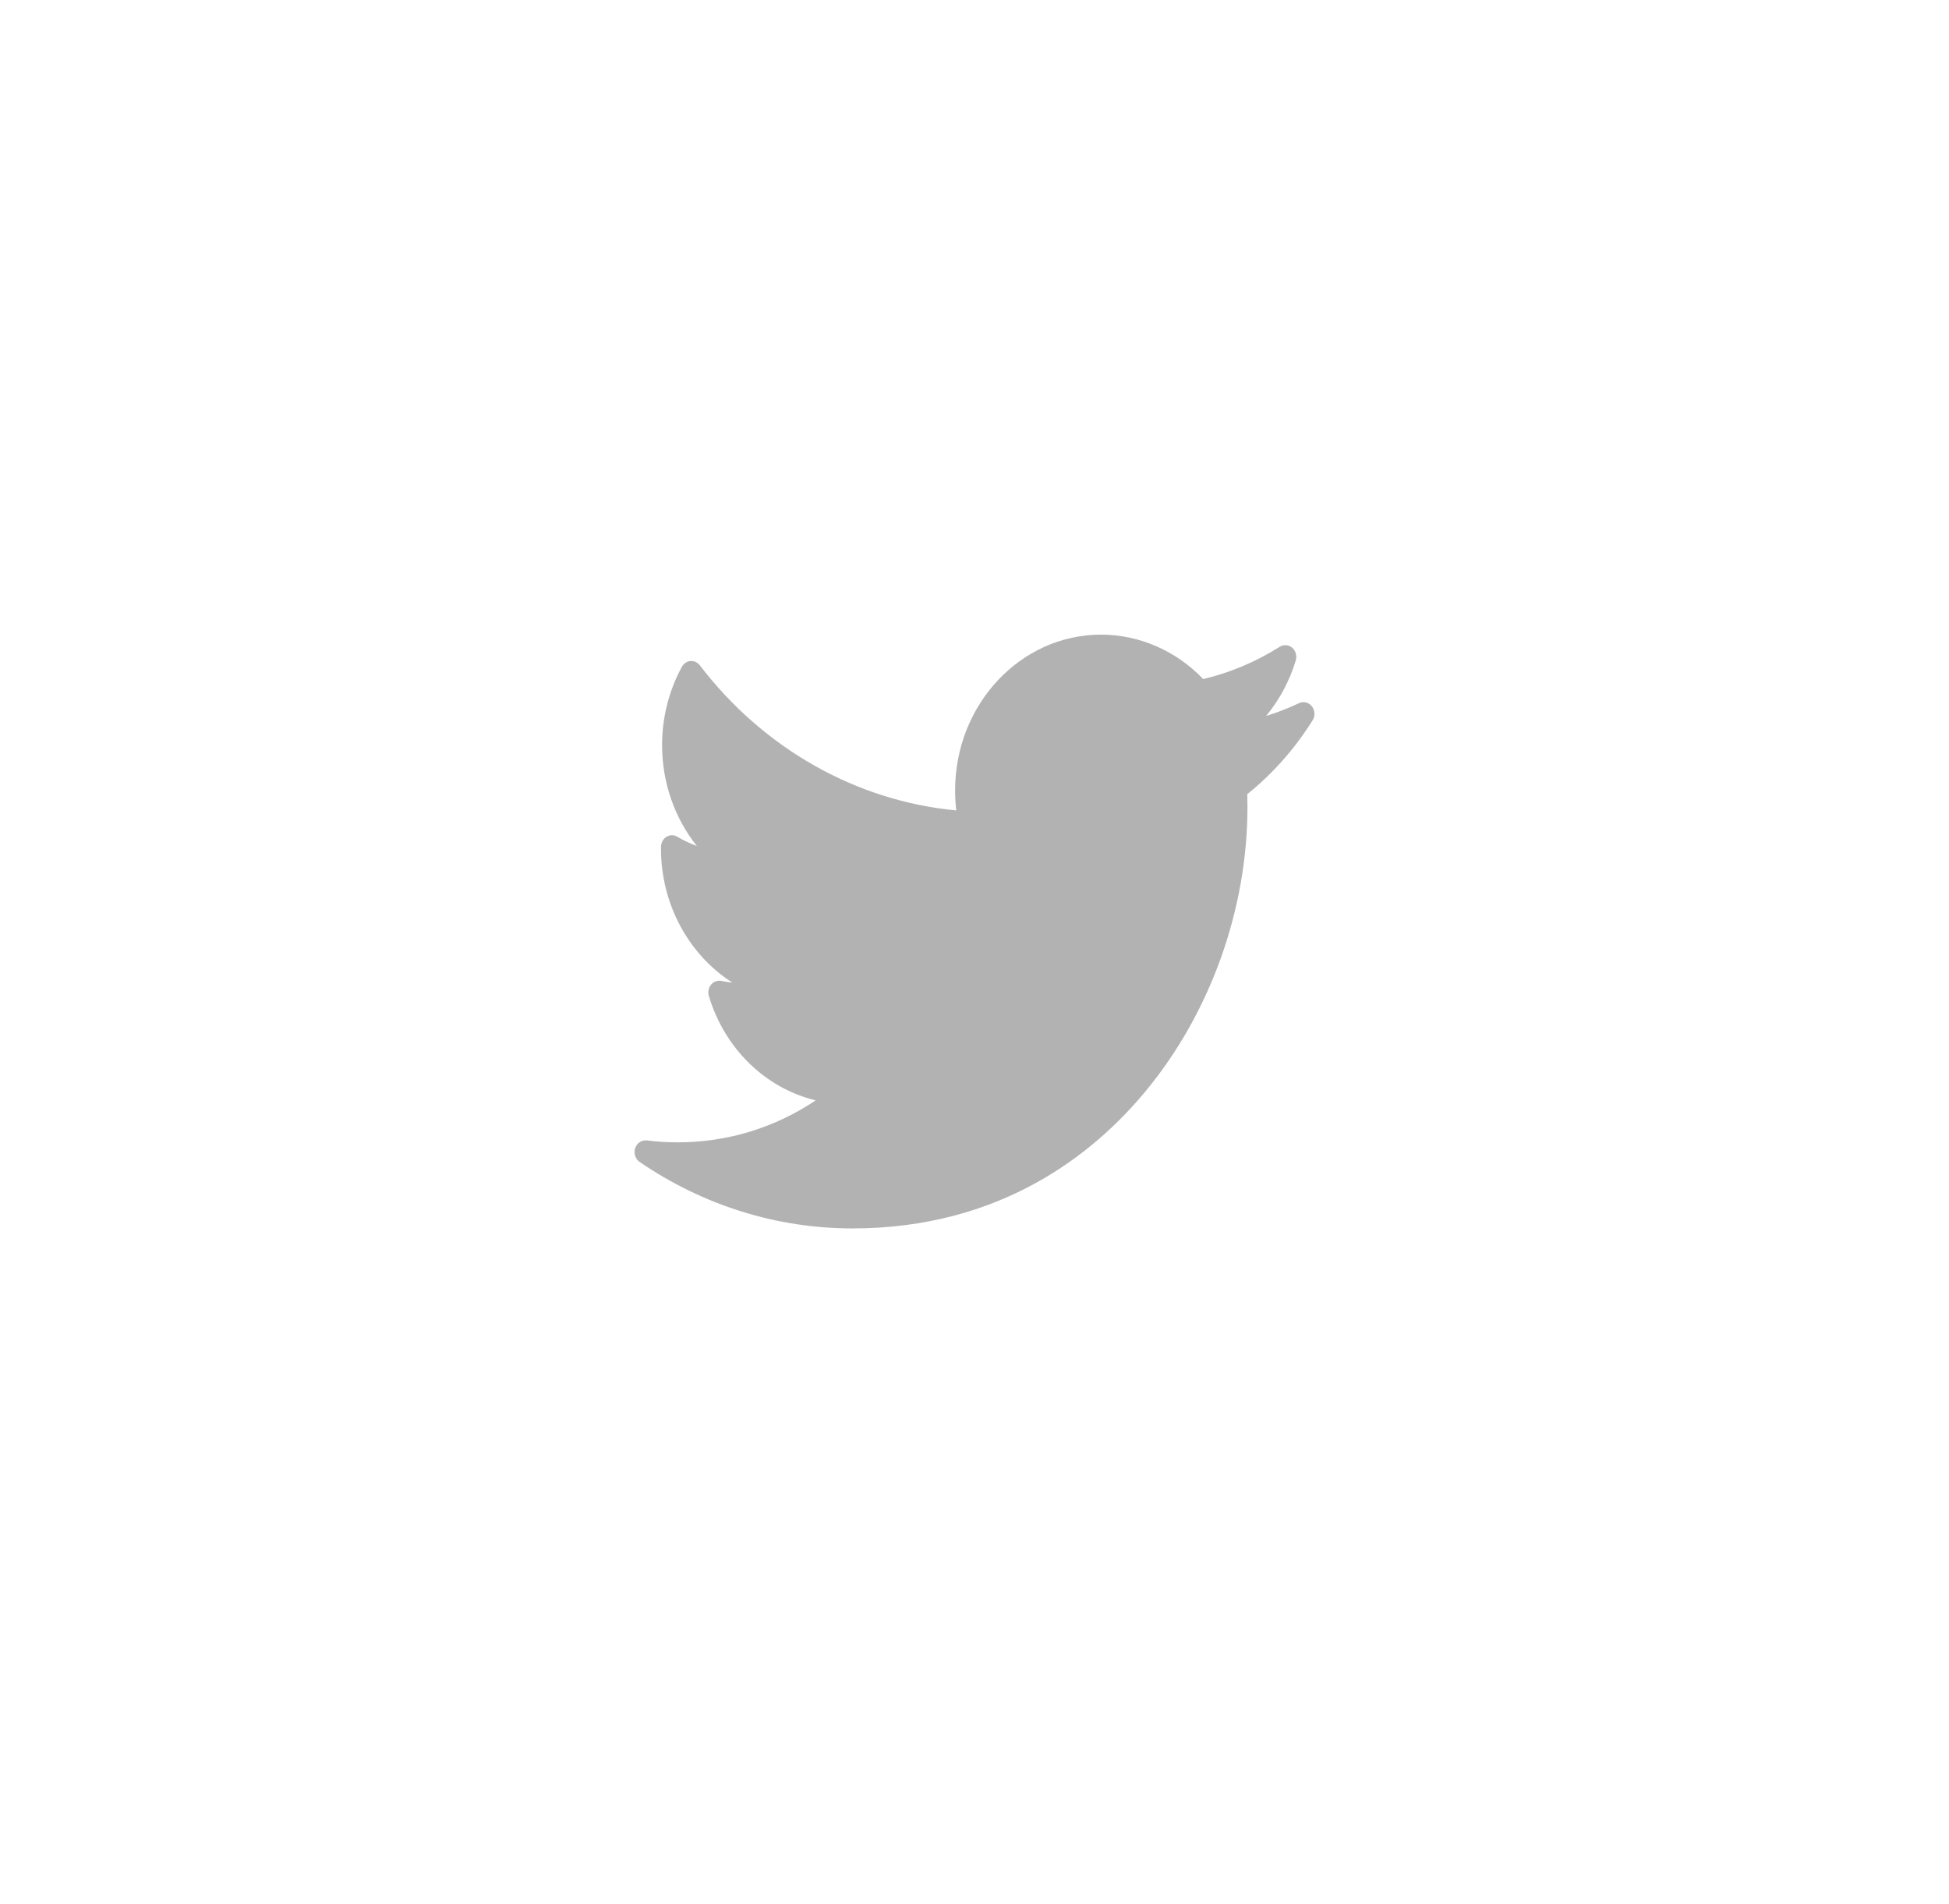 <?xml version="1.0" encoding="UTF-8"?>
<svg width="43px" height="42px" viewBox="0 0 43 42" version="1.1" xmlns="http://www.w3.org/2000/svg" xmlns:xlink="http://www.w3.org/1999/xlink">
    <!-- Generator: sketchtool 46.2 (44496) - http://www.bohemiancoding.com/sketch -->
    <title>84648A54-1899-458A-AB68-F06825C514C7</title>
    <desc>Created with sketchtool.</desc>
    <defs>
        <filter x="-1.4%" y="-28.1%" width="102.8%" height="156.2%" filterUnits="objectBoundingBox" id="filter-1">
            <feOffset dx="0" dy="0" in="SourceAlpha" result="shadowOffsetOuter1"></feOffset>
            <feGaussianBlur stdDeviation="7.5" in="shadowOffsetOuter1" result="shadowBlurOuter1"></feGaussianBlur>
            <feColorMatrix values="0 0 0 0 0   0 0 0 0 0   0 0 0 0 0  0 0 0 0.1 0" type="matrix" in="shadowBlurOuter1" result="shadowMatrixOuter1"></feColorMatrix>
            <feMerge>
                <feMergeNode in="shadowMatrixOuter1"></feMergeNode>
                <feMergeNode in="SourceGraphic"></feMergeNode>
            </feMerge>
        </filter>
    </defs>
    <g id="UI_web" stroke="none" stroke-width="1" fill="none" fill-rule="evenodd">
        <g id="Jewelry-case-landing" transform="translate(-1402, -20)" fill="#B2B2B2">
            <g id="Top-menu">
                <g id="Header" filter="url(#filter-1)">
                    <path d="M1430.66,35.512 C1430.425,35.623 1430.182,35.718 1429.934,35.794 C1430.227,35.44 1430.451,35.024 1430.588,34.569 C1430.618,34.467 1430.587,34.355 1430.508,34.288 C1430.43,34.222 1430.32,34.214 1430.234,34.268 C1429.708,34.601 1429.14,34.84 1428.546,34.98 C1427.947,34.355 1427.134,34 1426.292,34 C1424.516,34 1423.072,35.541 1423.072,37.435 C1423.072,37.584 1423.081,37.732 1423.098,37.878 C1420.895,37.672 1418.847,36.517 1417.44,34.677 C1417.389,34.611 1417.312,34.575 1417.234,34.582 C1417.155,34.589 1417.084,34.637 1417.044,34.71 C1416.759,35.232 1416.607,35.829 1416.607,36.437 C1416.607,37.264 1416.885,38.049 1417.374,38.663 C1417.225,38.608 1417.081,38.539 1416.942,38.458 C1416.869,38.414 1416.778,38.414 1416.705,38.459 C1416.632,38.505 1416.586,38.587 1416.584,38.678 C1416.583,38.693 1416.583,38.708 1416.583,38.723 C1416.583,39.959 1417.206,41.071 1418.159,41.677 C1418.078,41.668 1417.996,41.656 1417.915,41.639 C1417.831,41.622 1417.744,41.654 1417.688,41.721 C1417.632,41.79 1417.612,41.885 1417.639,41.971 C1417.991,43.146 1418.899,44.01 1419.997,44.274 C1419.087,44.882 1418.046,45.2 1416.952,45.2 C1416.724,45.2 1416.495,45.186 1416.27,45.158 C1416.159,45.144 1416.053,45.214 1416.014,45.327 C1415.976,45.44 1416.016,45.566 1416.111,45.632 C1417.515,46.592 1419.139,47.099 1420.807,47.099 C1424.086,47.099 1426.137,45.45 1427.279,44.067 C1428.705,42.342 1429.522,40.059 1429.522,37.803 C1429.522,37.709 1429.521,37.614 1429.518,37.519 C1430.081,37.067 1430.565,36.52 1430.959,35.891 C1431.019,35.796 1431.013,35.67 1430.943,35.582 C1430.874,35.493 1430.759,35.465 1430.66,35.512" id="Fill-52"></path>
                </g>
            </g>
        </g>
    </g>
</svg>